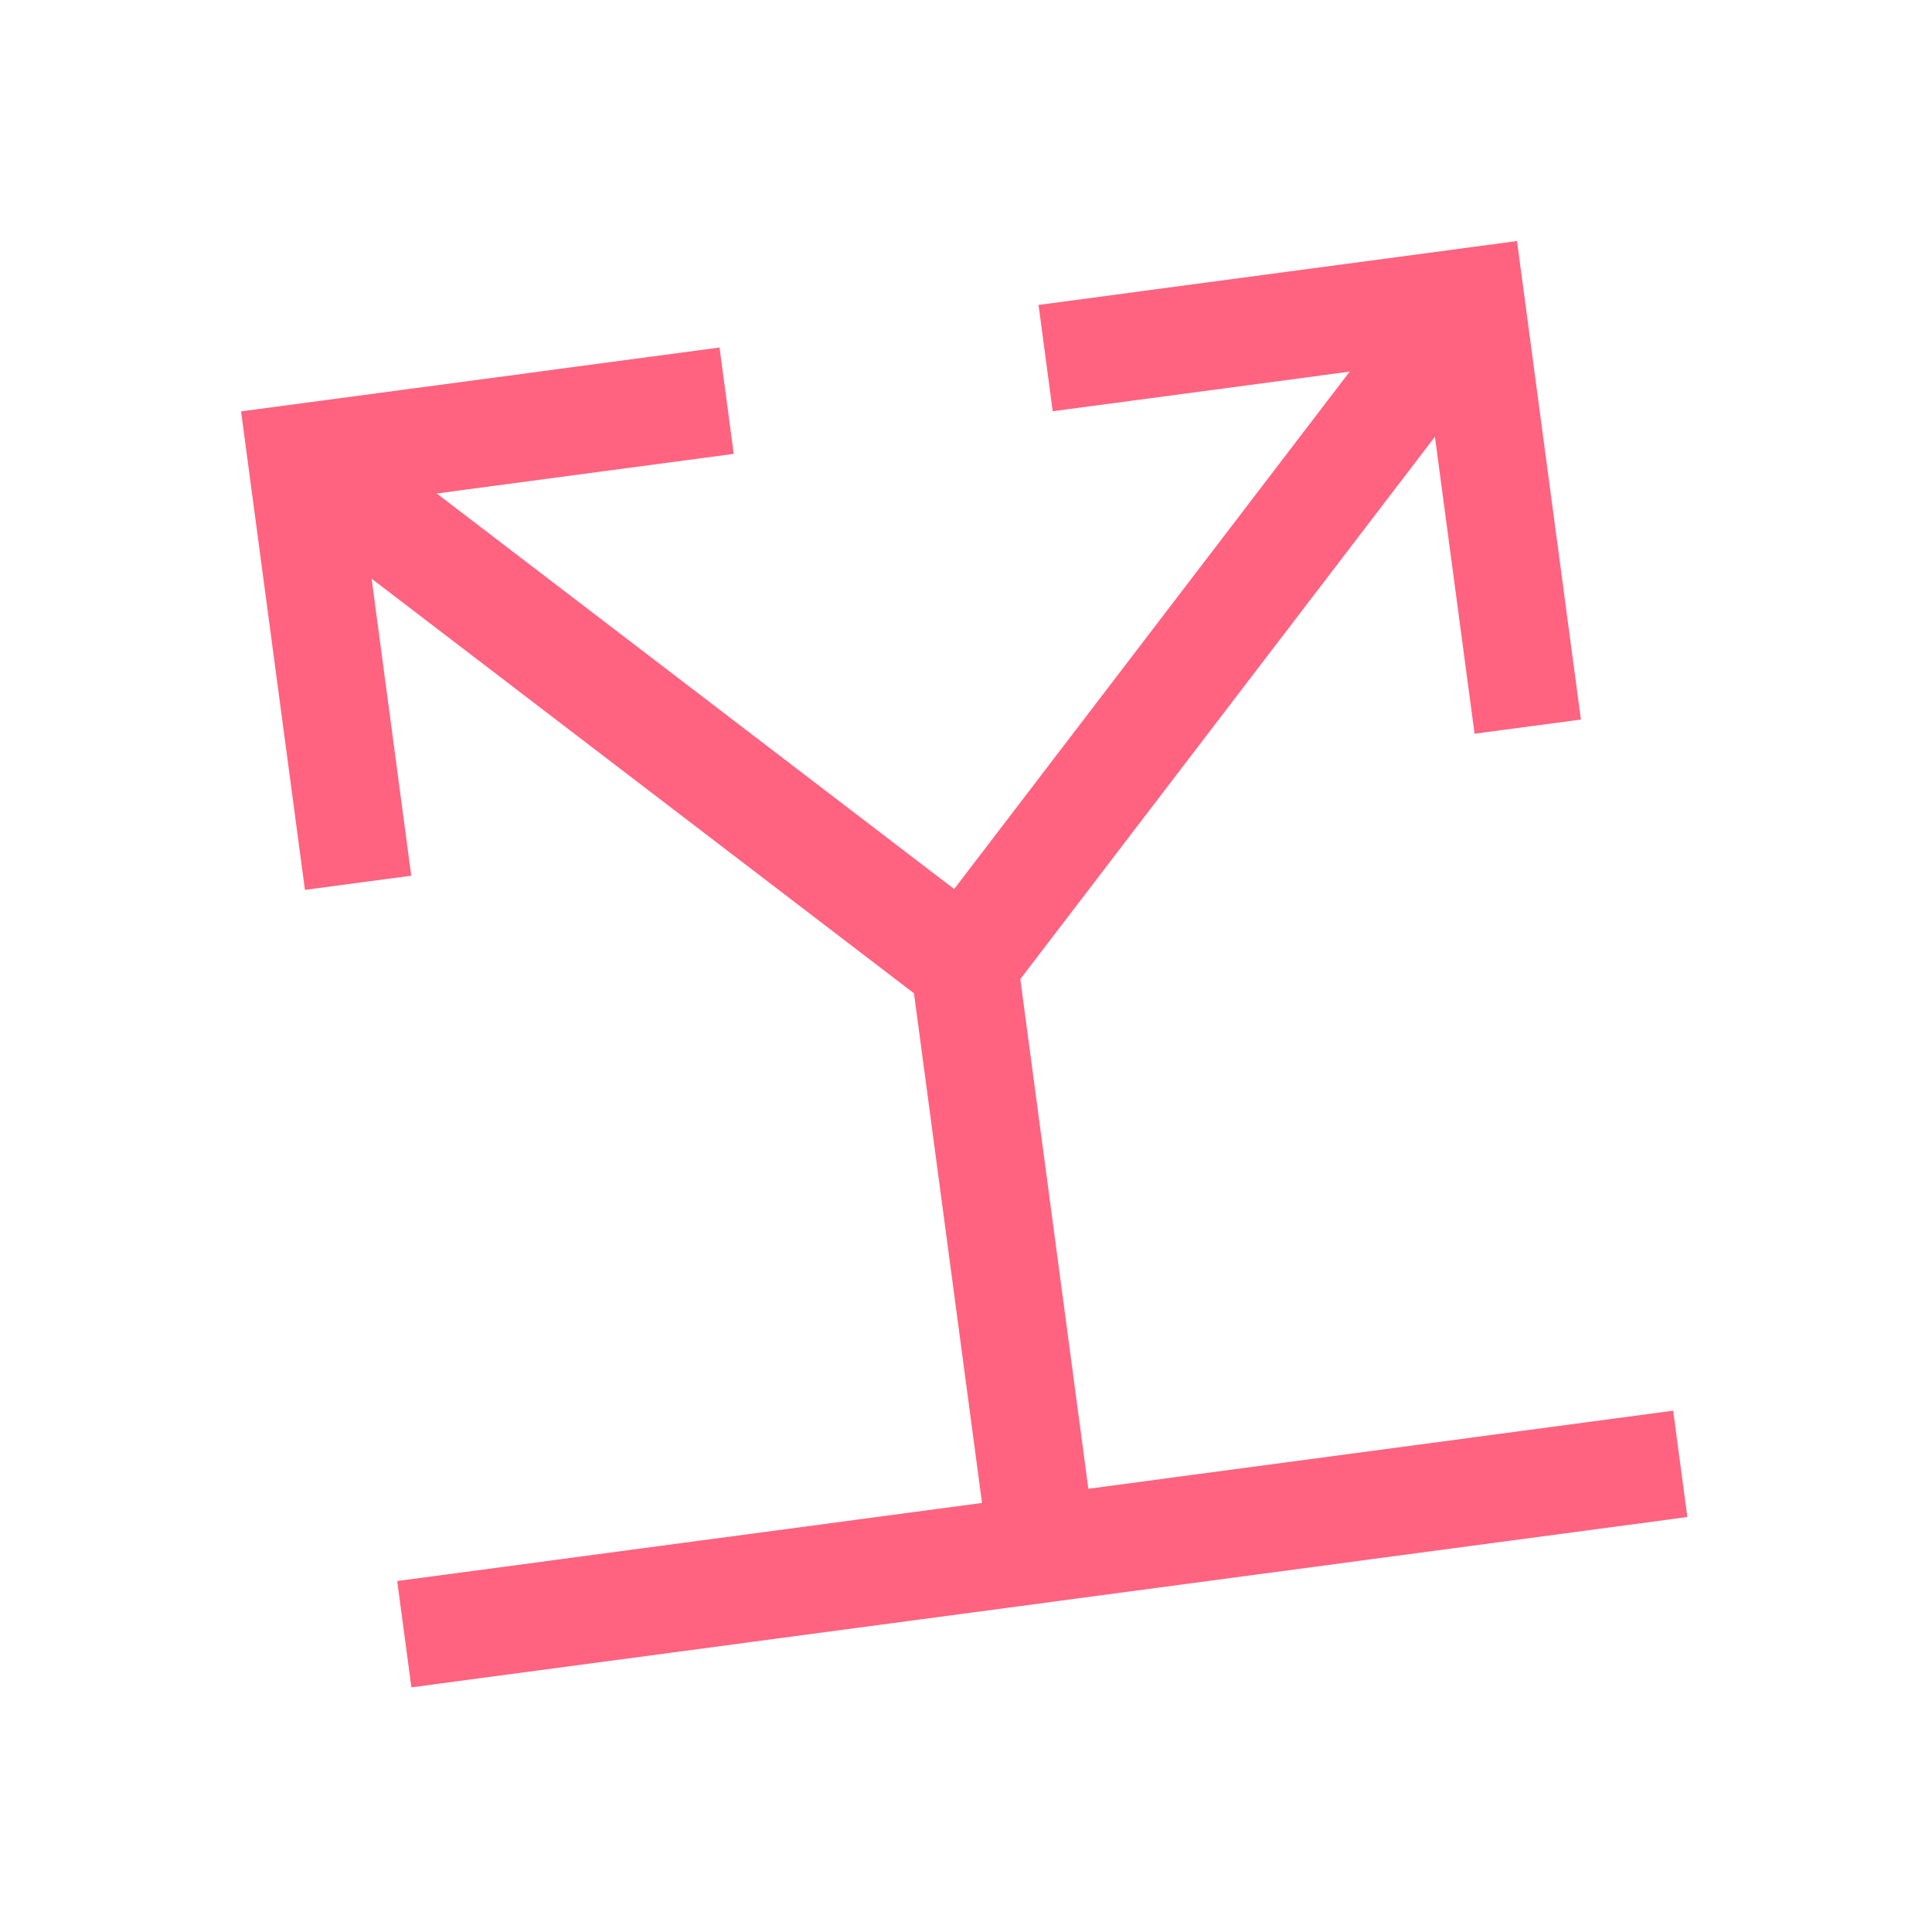 <svg width="224" height="224" viewBox="0 0 224 224" fill="none" xmlns="http://www.w3.org/2000/svg">
<path d="M183.292 83.424L175.885 27.948L120.409 35.354L122.055 47.682L156.487 43.085L110.628 103.076L50.638 57.217L85.07 52.62L83.424 40.292L27.948 47.698L35.354 103.175L47.682 101.529L43.086 67.096L105.968 115.166L113.857 174.255L46.052 183.307L47.698 195.635L195.636 175.885L193.99 163.557L126.185 172.609L118.297 113.521L166.367 50.638L170.964 85.07L183.292 83.424Z" fill="#FF637F"/>
</svg>
